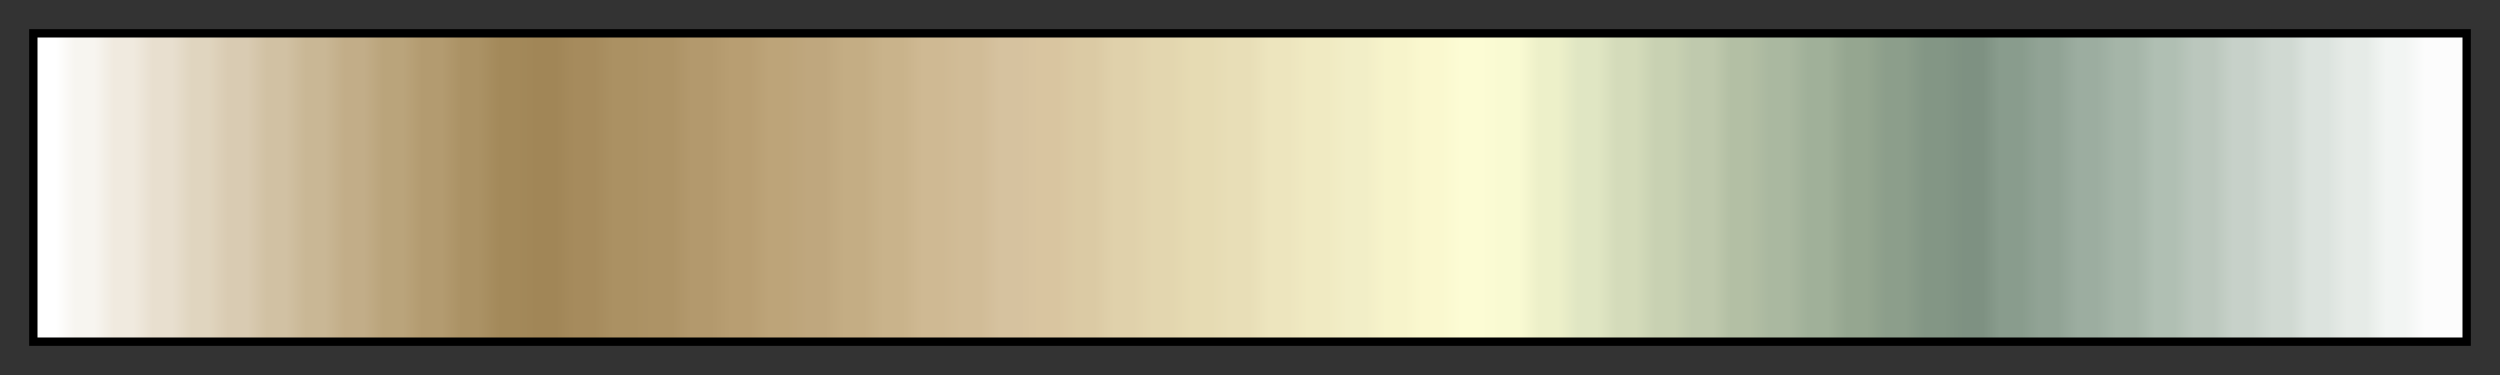 <svg height="45" viewBox="0 0 300 45" width="300" xmlns="http://www.w3.org/2000/svg" xmlns:xlink="http://www.w3.org/1999/xlink"><rect x="0" y="0" width="300" height="45" fill="#333333" stroke="none"/><linearGradient id="a" gradientUnits="objectBoundingBox" spreadMethod="pad" x1="0%" x2="100%" y1="0%" y2="0%"><stop offset="0" stop-color="#fff"/><stop offset=".008" stop-color="#fff"/><stop offset=".016" stop-color="#f7f5f0"/><stop offset=".024" stop-color="#f7f5f0"/><stop offset=".032" stop-color="#f0eadf"/><stop offset=".04" stop-color="#f0eadf"/><stop offset=".048" stop-color="#e8dfcf"/><stop offset=".056" stop-color="#e8dfcf"/><stop offset=".064" stop-color="#e0d5bf"/><stop offset=".071" stop-color="#e0d5bf"/><stop offset=".079" stop-color="#d9cbb2"/><stop offset=".087" stop-color="#d9cbb2"/><stop offset=".095" stop-color="#d1c1a3"/><stop offset=".103" stop-color="#d1c1a3"/><stop offset=".111" stop-color="#c9b795"/><stop offset=".119" stop-color="#c9b795"/><stop offset=".127" stop-color="#c2ad88"/><stop offset=".135" stop-color="#c2ad88"/><stop offset=".143" stop-color="#baa47b"/><stop offset=".151" stop-color="#baa47b"/><stop offset=".159" stop-color="#b39b70"/><stop offset=".167" stop-color="#b39b70"/><stop offset=".175" stop-color="#ab9265"/><stop offset=".182" stop-color="#ab9265"/><stop offset=".191" stop-color="#a3895a"/><stop offset=".198" stop-color="#a3895a"/><stop offset=".206" stop-color="#a18657"/><stop offset=".214" stop-color="#a18657"/><stop offset=".222" stop-color="#a68b5d"/><stop offset=".23" stop-color="#a68b5d"/><stop offset=".238" stop-color="#ab9163"/><stop offset=".246" stop-color="#ab9163"/><stop offset=".254" stop-color="#ad9366"/><stop offset=".262" stop-color="#ad9366"/><stop offset=".27" stop-color="#b3996d"/><stop offset=".278" stop-color="#b3996d"/><stop offset=".286" stop-color="#b89e72"/><stop offset=".294" stop-color="#b89e72"/><stop offset=".302" stop-color="#bda479"/><stop offset=".309" stop-color="#bda479"/><stop offset=".318" stop-color="#bfa77e"/><stop offset=".325" stop-color="#bfa77e"/><stop offset=".333" stop-color="#c4ad84"/><stop offset=".341" stop-color="#c4ad84"/><stop offset=".349" stop-color="#c9b38b"/><stop offset=".357" stop-color="#c9b38b"/><stop offset=".365" stop-color="#cfb993"/><stop offset=".373" stop-color="#cfb993"/><stop offset=".381" stop-color="#d1bc97"/><stop offset=".389" stop-color="#d1bc97"/><stop offset=".397" stop-color="#d6c29f"/><stop offset=".405" stop-color="#d6c29f"/><stop offset=".413" stop-color="#d9c5a0"/><stop offset=".421" stop-color="#d9c5a0"/><stop offset=".429" stop-color="#dbcaa4"/><stop offset=".436" stop-color="#dbcaa4"/><stop offset=".444" stop-color="#e0d1ab"/><stop offset=".452" stop-color="#e0d1ab"/><stop offset=".46" stop-color="#e3d6af"/><stop offset=".468" stop-color="#e3d6af"/><stop offset=".476" stop-color="#e6dbb3"/><stop offset=".484" stop-color="#e6dbb3"/><stop offset=".492" stop-color="#e8deb7"/><stop offset=".5" stop-color="#e8deb7"/><stop offset=".508" stop-color="#ede5be"/><stop offset=".516" stop-color="#ede5be"/><stop offset=".524" stop-color="#f0eac2"/><stop offset=".532" stop-color="#f0eac2"/><stop offset=".54" stop-color="#f2eec7"/><stop offset=".548" stop-color="#f2eec7"/><stop offset=".556" stop-color="#f7f4cb"/><stop offset=".564" stop-color="#f7f4cb"/><stop offset=".571" stop-color="#faf8cf"/><stop offset=".579" stop-color="#faf8cf"/><stop offset=".587" stop-color="#fcfcd4"/><stop offset=".595" stop-color="#fcfcd4"/><stop offset=".603" stop-color="#f9fad2"/><stop offset=".611" stop-color="#f9fad2"/><stop offset=".619" stop-color="#edf0c9"/><stop offset=".627" stop-color="#edf0c9"/><stop offset=".635" stop-color="#e0e6c3"/><stop offset=".643" stop-color="#e0e6c3"/><stop offset=".651" stop-color="#d4dbba"/><stop offset=".659" stop-color="#d4dbba"/><stop offset=".667" stop-color="#c8d1b2"/><stop offset=".675" stop-color="#c8d1b2"/><stop offset=".682" stop-color="#bfc9ad"/><stop offset=".691" stop-color="#bfc9ad"/><stop offset=".698" stop-color="#b3bfa4"/><stop offset=".706" stop-color="#b3bfa4"/><stop offset=".714" stop-color="#aab8a0"/><stop offset=".722" stop-color="#aab8a0"/><stop offset=".73" stop-color="#a0b099"/><stop offset=".738" stop-color="#a0b099"/><stop offset=".746" stop-color="#95a690"/><stop offset=".754" stop-color="#95a690"/><stop offset=".762" stop-color="#8c9e8b"/><stop offset=".77" stop-color="#8c9e8b"/><stop offset=".778" stop-color="#839685"/><stop offset=".786" stop-color="#839685"/><stop offset=".794" stop-color="#7e9182"/><stop offset=".802" stop-color="#7e9182"/><stop offset=".809" stop-color="#899c8d"/><stop offset=".818" stop-color="#899c8d"/><stop offset=".825" stop-color="#91a395"/><stop offset=".833" stop-color="#91a395"/><stop offset=".841" stop-color="#9cada0"/><stop offset=".849" stop-color="#9cada0"/><stop offset=".857" stop-color="#a5b5a8"/><stop offset=".865" stop-color="#a5b5a8"/><stop offset=".873" stop-color="#b0bfb3"/><stop offset=".881" stop-color="#b0bfb3"/><stop offset=".889" stop-color="#bbc7bd"/><stop offset=".897" stop-color="#bbc7bd"/><stop offset=".905" stop-color="#c7d1c9"/><stop offset=".913" stop-color="#c7d1c9"/><stop offset=".921" stop-color="#d0d9d2"/><stop offset=".929" stop-color="#d0d9d2"/><stop offset=".936" stop-color="#dce3de"/><stop offset=".944" stop-color="#dce3de"/><stop offset=".952" stop-color="#e6ebe7"/><stop offset=".96" stop-color="#e6ebe7"/><stop offset=".968" stop-color="#f2f5f3"/><stop offset=".976" stop-color="#f2f5f3"/><stop offset=".984" stop-color="#fcfcfc"/><stop offset=".992" stop-color="#fcfcfc"/><stop offset="1" stop-color="#fcfcfc"/></linearGradient><path d="m4 4h292v37h-292z" fill="url(#a)" stroke="#000"/></svg>